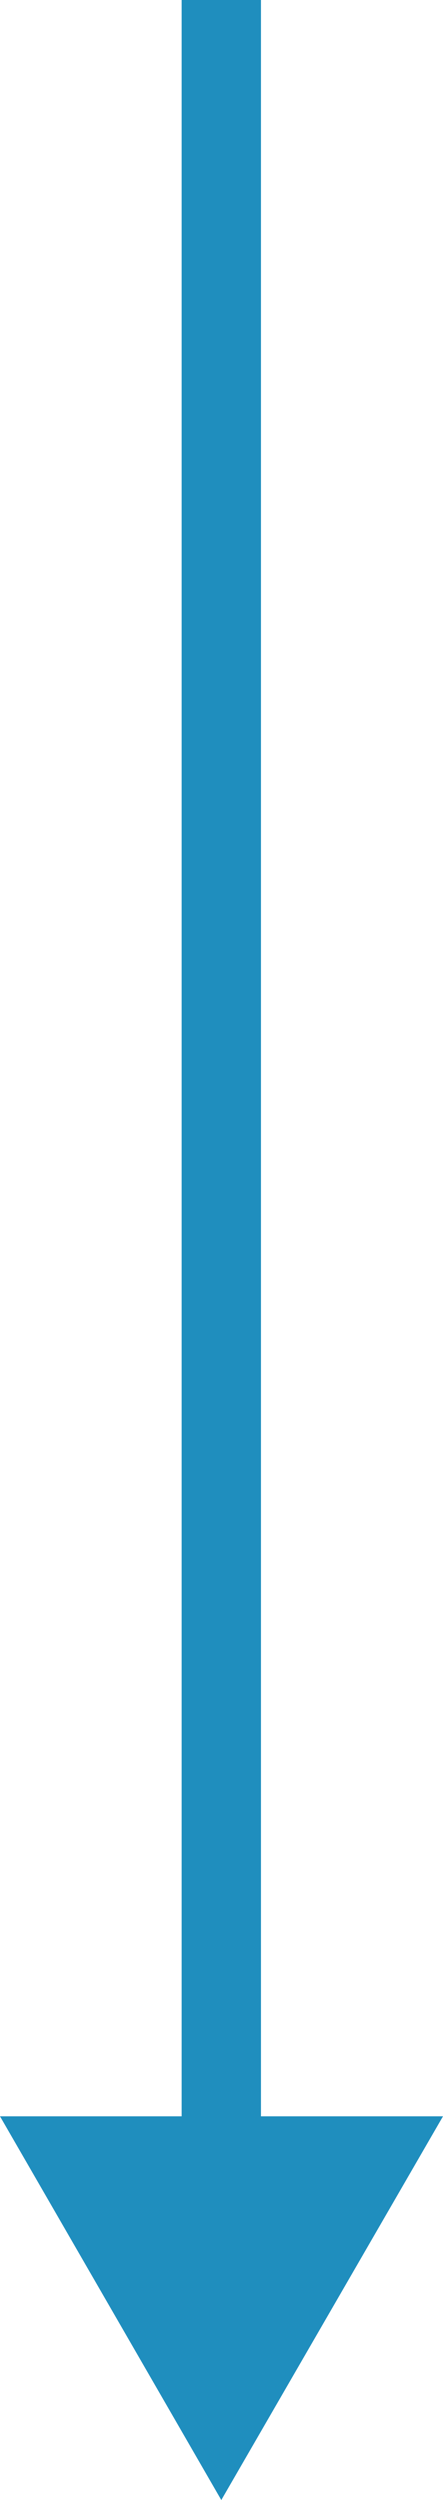 <svg xmlns="http://www.w3.org/2000/svg" width="11.17" height="63" viewBox="0 0 11.17 63"><defs><style>.a{fill:none;stroke:#1f8ebe;stroke-miterlimit:10;stroke-width:2px;}.b{fill:#1f8ebe;}</style></defs><title>flecha_fija</title><line class="a" x1="5.58" x2="5.58" y2="54.96"/><polygon class="b" points="0 53.33 5.58 63 11.17 53.33 0 53.33"/></svg>